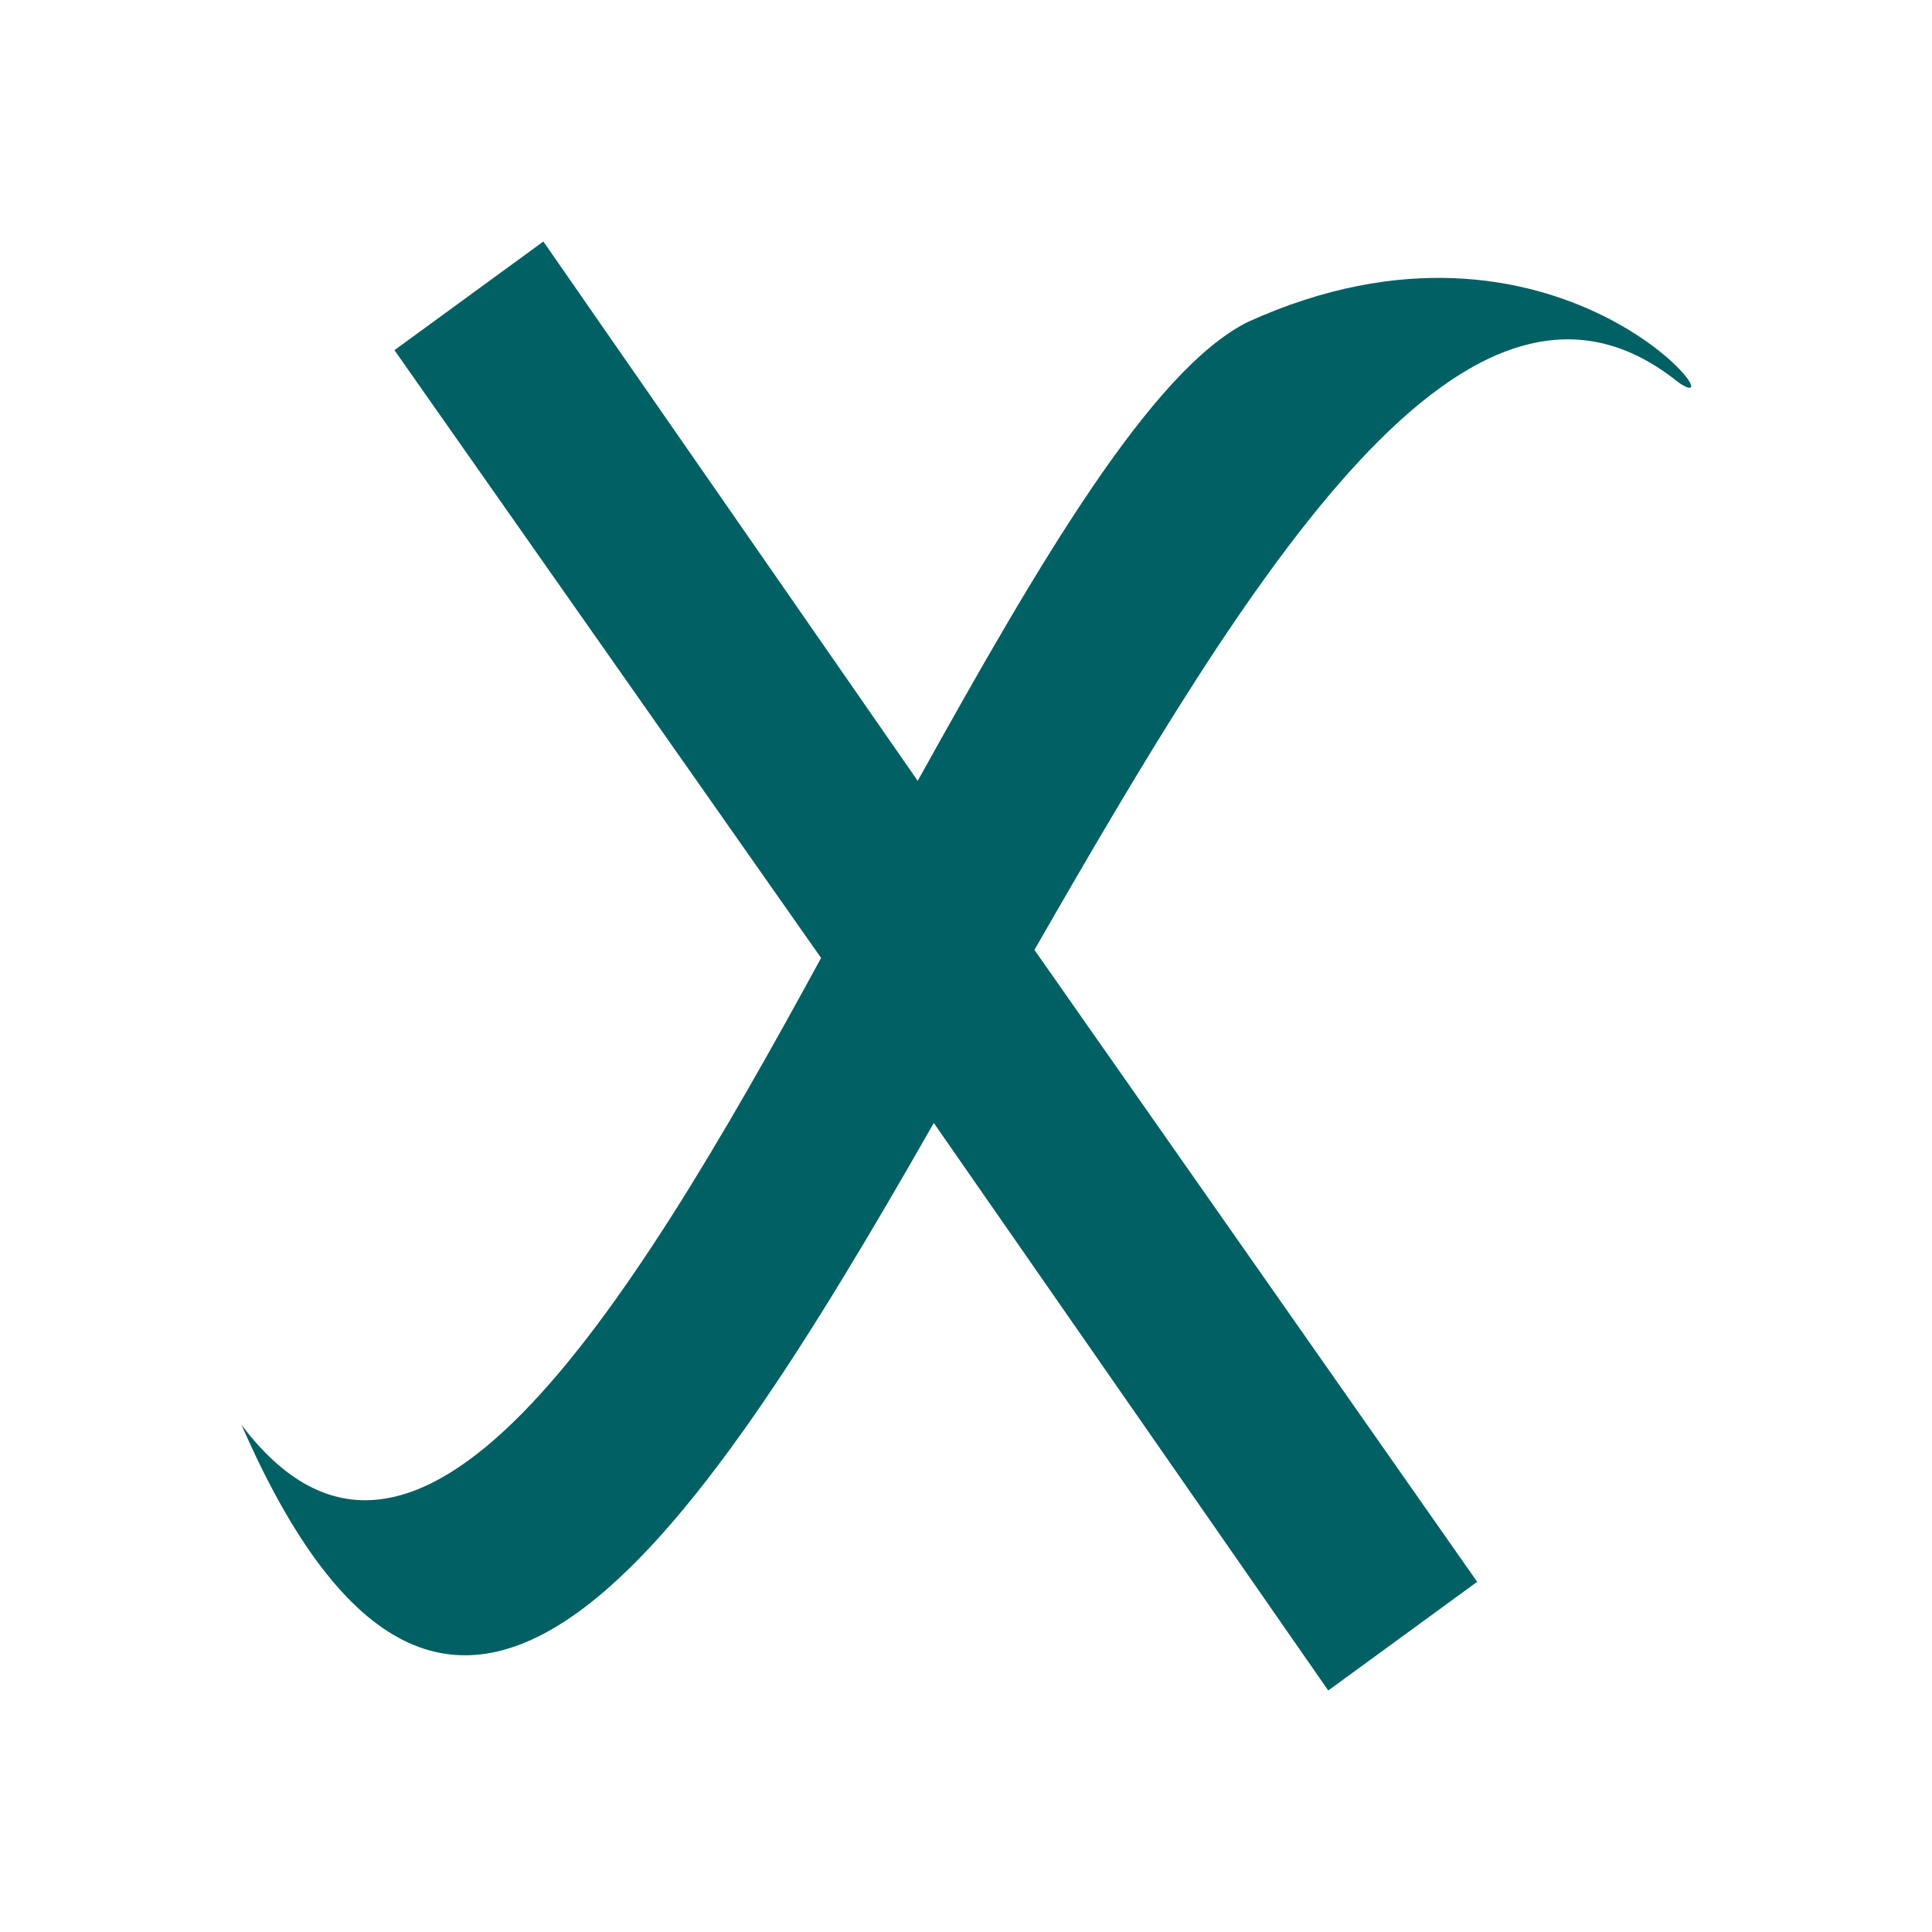<svg height="48" viewBox="0 0 48 48" width="48" xmlns="http://www.w3.org/2000/svg"><path d="m31 8c-2.4 1.2-5.2 6-8.2 11.4l-9.3-13.4-3.7 2.7 10.6 15.1c-4.9 9-10.1 17.3-14.4 11.6 5.2 11.9 11.1 3.2 17.2-7.5l9.8 14.1 3.7-2.7-11-15.7c5.4-9.4 10.8-18.3 16-14.1 1.6 1.1-3-5-10.7-1.5z" fill="#006064"/></svg>